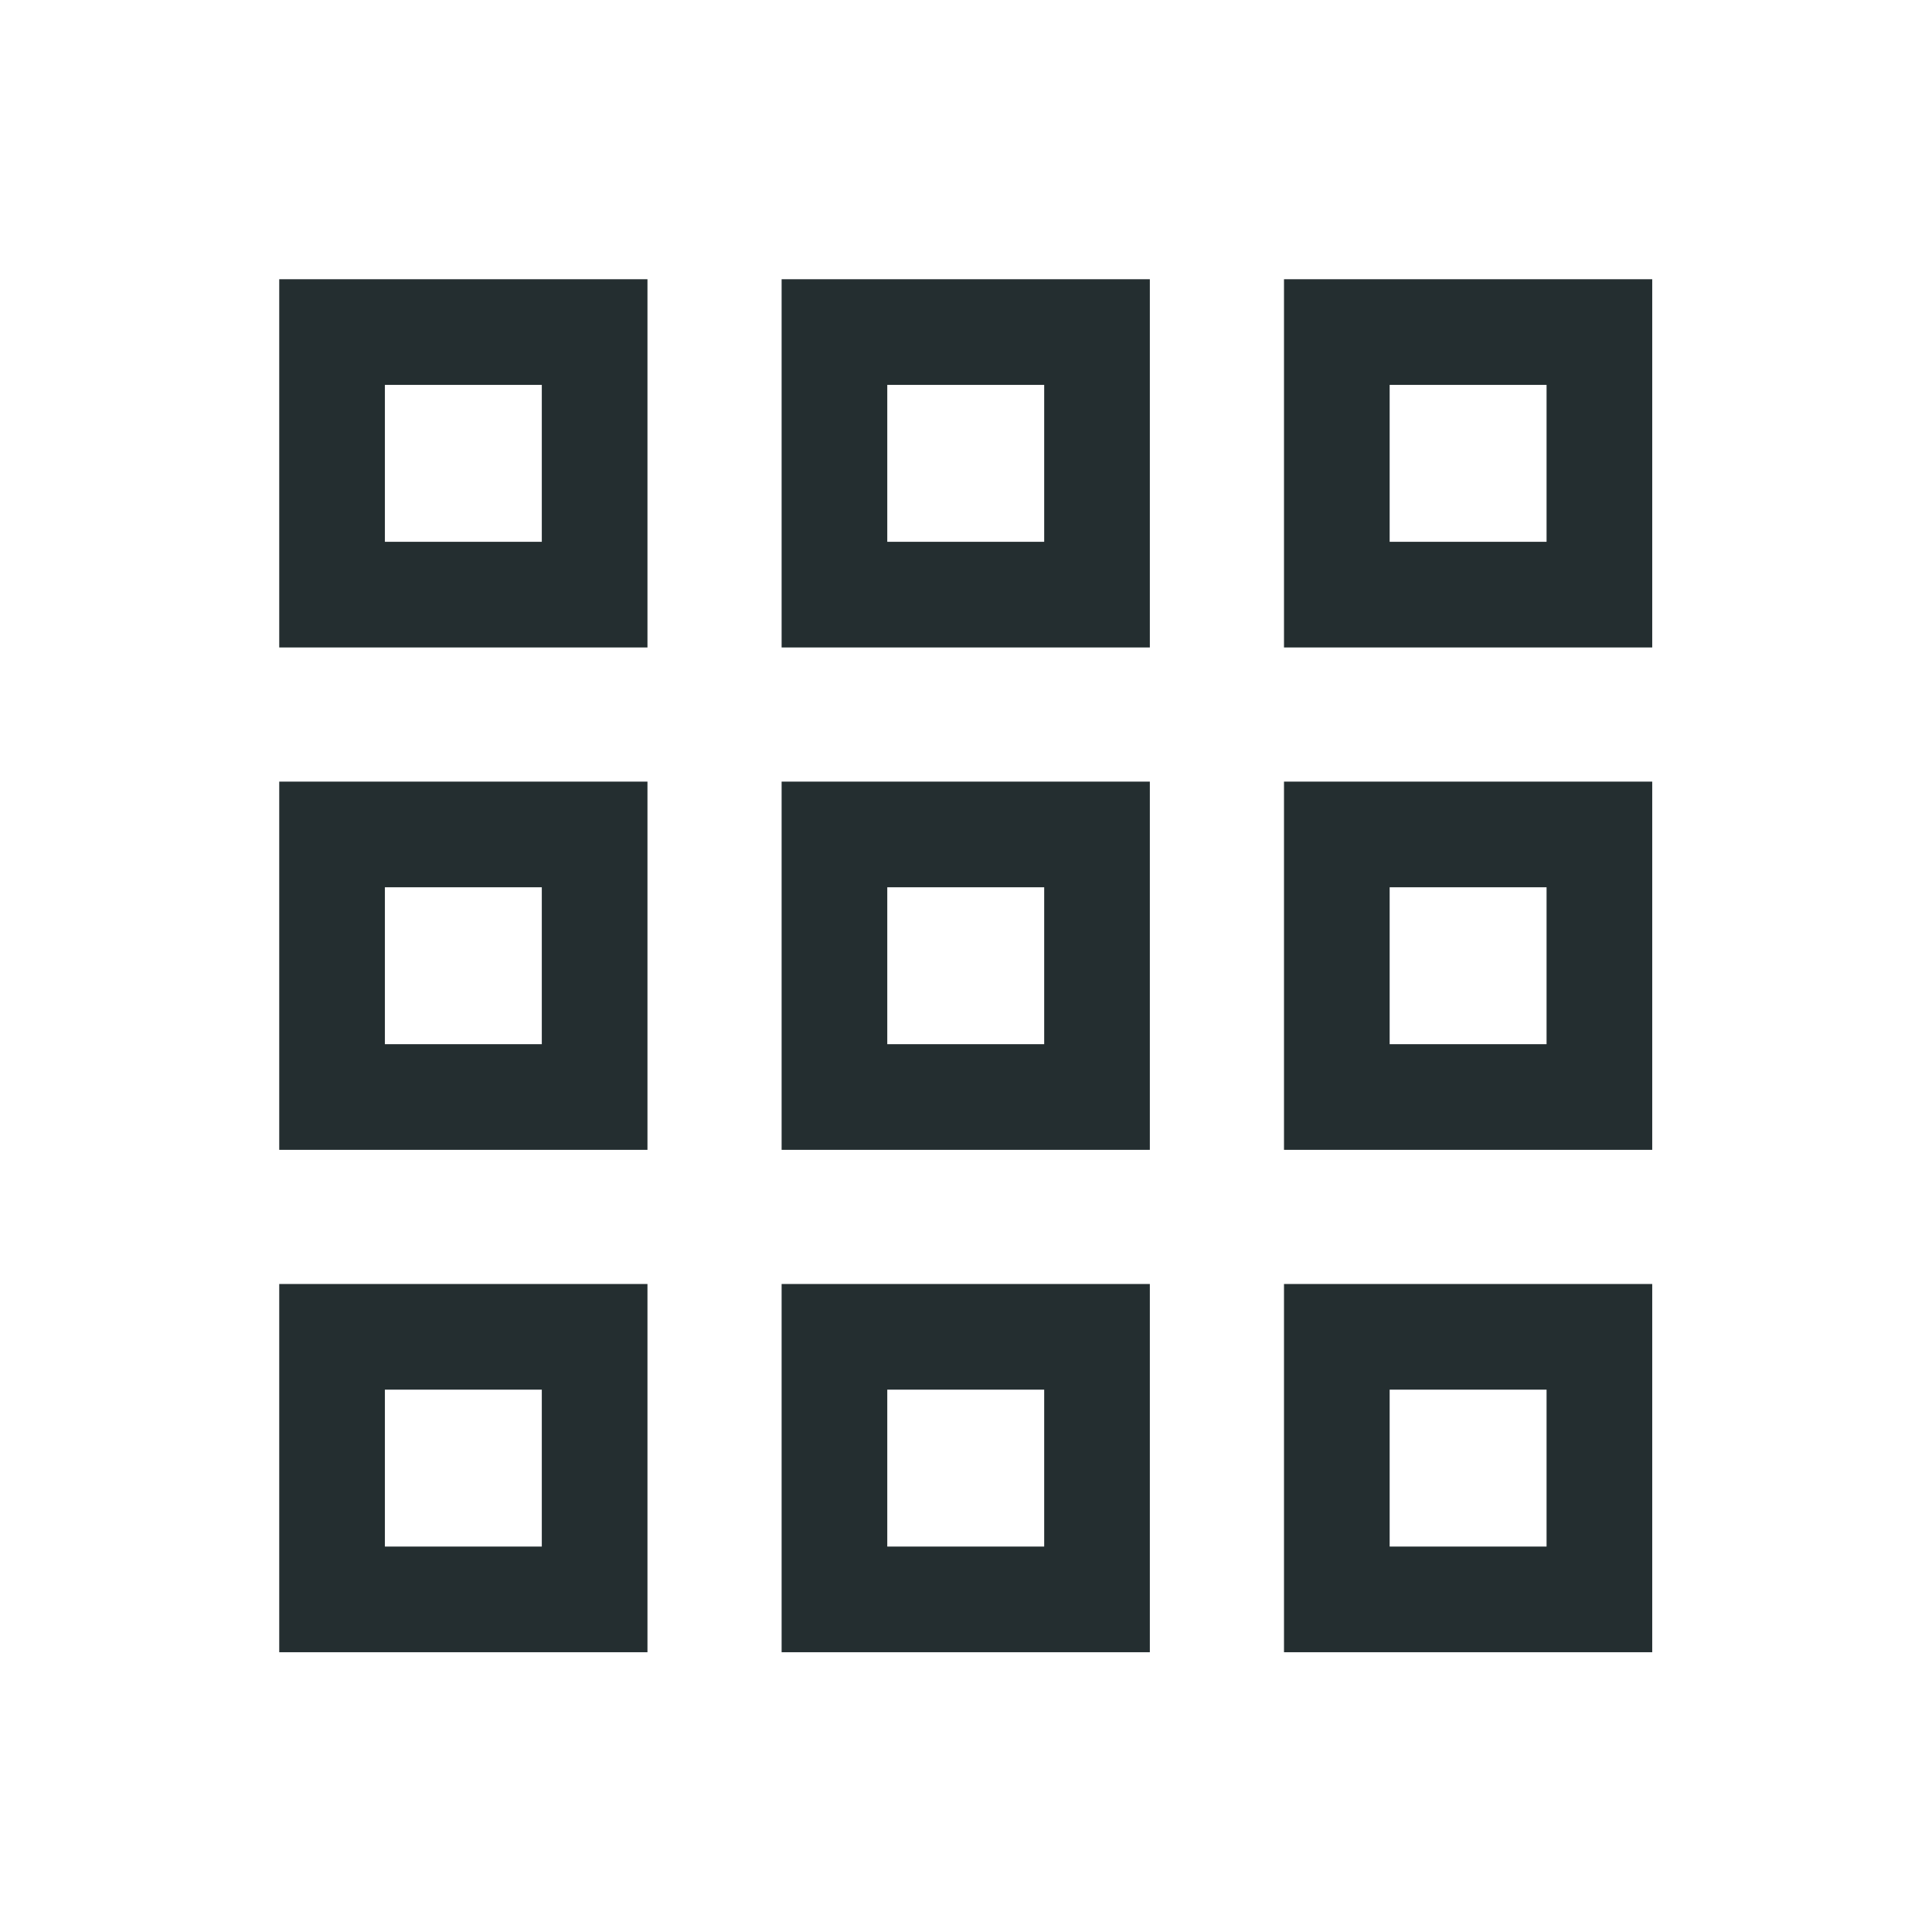 <svg width="32" height="32" viewBox="0 0 32 32" fill="none" xmlns="http://www.w3.org/2000/svg">
<path d="M8.974 6.375V8.974H6.375V6.375H8.974ZM10.724 4.625H4.625V10.724H10.724V4.625Z" fill="#242E30"/>
<path d="M8.974 14.696V17.295H6.375V14.696H8.974ZM10.724 12.946H4.625V19.045H10.724V12.946Z" fill="#242E30"/>
<path d="M17.295 6.375V8.974H14.696V6.375H17.295ZM19.045 4.625H12.946V10.724H19.045V4.625Z" fill="#242E30"/>
<path d="M17.295 14.696V17.295H14.696V14.696H17.295ZM19.045 12.946H12.946V19.045H19.045V12.946Z" fill="#242E30"/>
<path d="M8.974 23.017V25.616H6.375V23.017H8.974ZM10.724 21.267H4.625V27.366H10.724V21.267Z" fill="#242E30"/>
<path d="M17.295 23.017V25.616H14.696V23.017H17.295ZM19.045 21.267H12.946V27.366H19.045V21.267Z" fill="#242E30"/>
<path d="M25.616 6.375V8.974H23.017V6.375H25.616ZM27.366 4.625H21.267V10.724H27.366V4.625Z" fill="#242E30"/>
<path d="M25.616 14.696V17.295H23.017V14.696H25.616ZM27.366 12.946H21.267V19.045H27.366V12.946Z" fill="#242E30"/>
<path d="M25.616 23.017V25.616H23.017V23.017H25.616ZM27.366 21.267H21.267V27.366H27.366V21.267Z" fill="#242E30"/>
</svg>
